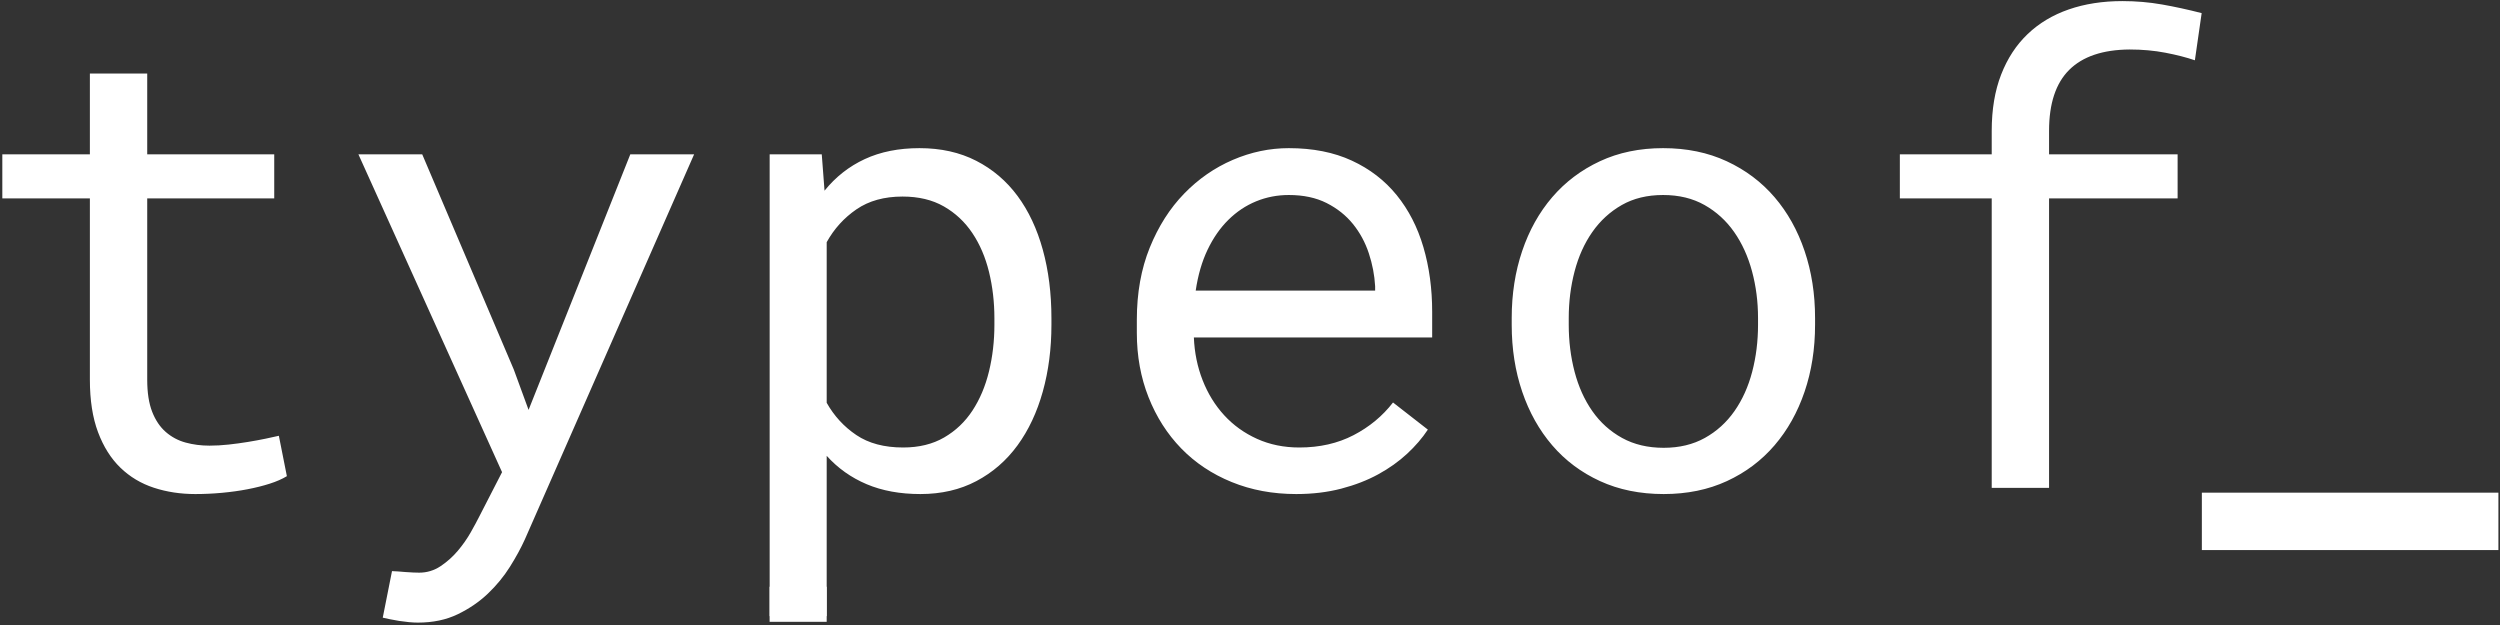 <?xml version="1.0" encoding="UTF-8" standalone="no"?>
<svg width="784px" height="196px" viewBox="0 0 784 196" version="1.1" xmlns="http://www.w3.org/2000/svg" xmlns:xlink="http://www.w3.org/1999/xlink" xmlns:sketch="http://www.bohemiancoding.com/sketch/ns">
    <rect x="0" y="0" width="784" height="196" fill="#333333" stroke="none"/>
    <!-- Generator: Sketch 3.3.3 (12072) - http://www.bohemiancoding.com/sketch -->
    <title>typeof</title>
    <desc>Created with Sketch.</desc>
    <defs></defs>
    <g id="Page-1" stroke="none" stroke-width="1" fill="none" fill-rule="evenodd" sketch:type="MSPage">
        <g id="Artboard-2" sketch:type="MSArtboardGroup" transform="translate(-317, -218)" fill="#FFFFFF">
            <g id="Group" sketch:type="MSLayerGroup" transform="translate(217, 34)">
                <g id="typeof" transform="translate(100, 184)" sketch:type="MSShapeGroup">
                    <rect id="Rectangle-4" x="241.35" y="184" width="17.9" height="11"></rect>
                    <path d="M46.168,23.062 L46.168,48.393 L86,48.393 L86,62.218 L46.168,62.218 L46.168,119.065 C46.168,123.126 46.684,126.478 47.715,129.12 C48.746,131.763 50.164,133.874 51.969,135.453 C53.773,137.032 55.852,138.144 58.205,138.788 C60.557,139.433 63.055,139.755 65.697,139.755 C67.631,139.755 69.629,139.642 71.691,139.417 C73.754,139.191 75.768,138.917 77.734,138.595 C79.7,138.272 81.537,137.934 83.245,137.58 C84.953,137.225 86.354,136.919 87.45,136.661 L89.964,149.326 C88.481,150.229 86.677,151.018 84.55,151.695 C82.423,152.372 80.103,152.952 77.589,153.435 C75.075,153.918 72.417,154.289 69.613,154.547 C66.809,154.805 64.021,154.934 61.25,154.934 C56.609,154.934 52.275,154.273 48.247,152.952 C44.218,151.63 40.722,149.536 37.757,146.667 C34.792,143.799 32.456,140.093 30.748,135.549 C29.04,131.005 28.186,125.511 28.186,119.065 L28.186,62.218 L0.729,62.218 L0.729,48.393 L28.186,48.393 L28.186,23.062 L46.168,23.062 Z M161.12,115.875 L165.761,128.54 L197.665,48.393 L217.678,48.393 L164.601,169.146 C163.376,171.853 161.813,174.721 159.912,177.75 C158.01,180.779 155.706,183.583 152.999,186.161 C150.292,188.739 147.134,190.898 143.524,192.639 C139.915,194.379 135.758,195.249 131.053,195.249 C130.215,195.249 129.28,195.201 128.249,195.104 C127.218,195.007 126.187,194.878 125.155,194.717 C124.124,194.556 123.157,194.379 122.255,194.186 C121.353,193.992 120.611,193.831 120.031,193.702 L122.932,179.104 C123.383,179.104 123.995,179.136 124.769,179.2 C125.542,179.265 126.348,179.329 127.186,179.394 C128.023,179.458 128.829,179.506 129.603,179.539 C130.376,179.571 130.988,179.587 131.439,179.587 C133.889,179.587 136.128,178.91 138.159,177.557 C140.189,176.203 141.994,174.592 143.573,172.723 C145.152,170.854 146.505,168.92 147.633,166.922 C148.761,164.924 149.647,163.28 150.292,161.991 L157.446,148.069 L112.394,48.393 L132.406,48.393 L161.12,115.875 Z M329.729,101.856 C329.729,109.333 328.827,116.31 327.022,122.788 C325.218,129.265 322.575,134.889 319.095,139.658 C315.614,144.428 311.312,148.166 306.188,150.873 C301.064,153.58 295.215,154.934 288.641,154.934 C282.26,154.934 276.636,153.902 271.77,151.84 C266.904,149.777 262.73,146.813 259.25,142.945 L259.25,193.219 L241.364,193.219 L241.364,48.393 L257.703,48.393 L258.573,59.801 C262.054,55.482 266.259,52.179 271.19,49.891 C276.121,47.603 281.841,46.459 288.351,46.459 C295.054,46.459 300.983,47.78 306.14,50.423 C311.296,53.065 315.614,56.739 319.095,61.444 C322.575,66.149 325.218,71.773 327.022,78.315 C328.827,84.857 329.729,92.027 329.729,99.826 L329.729,101.856 Z M311.844,99.826 C311.844,94.734 311.28,89.884 310.152,85.276 C309.024,80.667 307.284,76.607 304.931,73.094 C302.579,69.582 299.598,66.794 295.988,64.731 C292.379,62.669 288.061,61.638 283.033,61.638 C277.297,61.638 272.479,62.975 268.58,65.65 C264.68,68.325 261.57,71.757 259.25,75.946 L259.25,126.316 C261.57,130.441 264.664,133.809 268.531,136.419 C272.398,139.03 277.297,140.335 283.227,140.335 C288.189,140.335 292.476,139.288 296.085,137.193 C299.694,135.098 302.659,132.278 304.979,128.733 C307.3,125.188 309.024,121.096 310.152,116.455 C311.28,111.814 311.844,106.948 311.844,101.856 L311.844,99.826 Z M406.493,154.934 C399.145,154.934 392.394,153.677 386.239,151.163 C380.083,148.649 374.814,145.137 370.432,140.625 C366.049,136.113 362.633,130.764 360.184,124.576 C357.734,118.389 356.51,111.653 356.51,104.37 L356.51,100.31 C356.51,91.866 357.863,84.309 360.57,77.638 C363.277,70.967 366.871,65.328 371.35,60.719 C375.83,56.111 380.921,52.582 386.625,50.133 C392.33,47.684 398.179,46.459 404.173,46.459 C411.714,46.459 418.304,47.764 423.944,50.375 C429.584,52.985 434.272,56.594 438.011,61.203 C441.749,65.811 444.537,71.241 446.374,77.493 C448.21,83.745 449.129,90.513 449.129,97.796 L449.129,105.82 L374.396,105.82 C374.589,110.59 375.507,115.069 377.151,119.259 C378.794,123.448 381.05,127.106 383.918,130.232 C386.787,133.358 390.219,135.823 394.215,137.628 C398.211,139.433 402.626,140.335 407.46,140.335 C413.841,140.335 419.513,139.046 424.476,136.468 C429.439,133.89 433.563,130.474 436.851,126.22 L447.775,134.728 C446.035,137.37 443.86,139.9 441.25,142.317 C438.639,144.734 435.626,146.877 432.21,148.746 C428.794,150.615 424.927,152.114 420.608,153.242 C416.29,154.37 411.585,154.934 406.493,154.934 L406.493,154.934 Z M404.173,61.154 C400.563,61.154 397.147,61.815 393.925,63.136 C390.702,64.458 387.802,66.391 385.224,68.937 C382.645,71.483 380.47,74.609 378.698,78.315 C376.925,82.021 375.685,86.291 374.976,91.125 L431.243,91.125 L431.243,89.771 C431.05,86.291 430.389,82.843 429.261,79.427 C428.133,76.011 426.474,72.949 424.282,70.242 C422.091,67.535 419.335,65.344 416.016,63.668 C412.697,61.992 408.749,61.154 404.173,61.154 L404.173,61.154 Z M474.072,99.729 C474.072,92.188 475.168,85.179 477.359,78.702 C479.551,72.224 482.693,66.601 486.786,61.831 C490.878,57.061 495.857,53.307 501.723,50.568 C507.588,47.829 514.194,46.459 521.542,46.459 C528.954,46.459 535.609,47.829 541.506,50.568 C547.404,53.307 552.399,57.061 556.492,61.831 C560.584,66.601 563.727,72.224 565.918,78.702 C568.109,85.179 569.205,92.188 569.205,99.729 L569.205,101.856 C569.205,109.397 568.109,116.391 565.918,122.836 C563.727,129.281 560.584,134.889 556.492,139.658 C552.399,144.428 547.42,148.166 541.555,150.873 C535.689,153.58 529.083,154.934 521.735,154.934 C514.323,154.934 507.668,153.58 501.771,150.873 C495.874,148.166 490.878,144.428 486.786,139.658 C482.693,134.889 479.551,129.281 477.359,122.836 C475.168,116.391 474.072,109.397 474.072,101.856 L474.072,99.729 Z M491.958,101.856 C491.958,107.013 492.57,111.927 493.795,116.6 C495.02,121.273 496.873,125.382 499.354,128.927 C501.835,132.472 504.945,135.275 508.684,137.338 C512.422,139.4 516.772,140.432 521.735,140.432 C526.634,140.432 530.936,139.4 534.642,137.338 C538.348,135.275 541.442,132.472 543.923,128.927 C546.405,125.382 548.258,121.273 549.482,116.6 C550.707,111.927 551.319,107.013 551.319,101.856 L551.319,99.729 C551.319,94.638 550.691,89.755 549.434,85.083 C548.177,80.41 546.308,76.301 543.827,72.756 C541.345,69.211 538.251,66.391 534.545,64.296 C530.839,62.202 526.505,61.154 521.542,61.154 C516.579,61.154 512.261,62.202 508.587,64.296 C504.913,66.391 501.835,69.211 499.354,72.756 C496.873,76.301 495.02,80.41 493.795,85.083 C492.57,89.755 491.958,94.638 491.958,99.729 L491.958,101.856 Z M624.603,153 L624.603,62.218 L595.792,62.218 L595.792,48.393 L624.603,48.393 L624.603,41.045 C624.603,34.342 625.585,28.46 627.551,23.401 C629.517,18.341 632.289,14.104 635.866,10.688 C639.443,7.271 643.745,4.693 648.772,2.953 C653.8,1.213 659.407,0.343 665.595,0.343 C669.849,0.343 673.99,0.697 678.018,1.406 C682.046,2.115 686.187,3.018 690.441,4.113 L688.314,18.905 C685.672,18.003 682.594,17.213 679.082,16.537 C675.569,15.86 671.814,15.521 667.818,15.521 C659.439,15.586 653.139,17.713 648.917,21.902 C644.696,26.092 642.585,32.473 642.585,41.045 L642.585,48.393 L682.9,48.393 L682.9,62.218 L642.585,62.218 L642.585,153 L624.603,153 Z"></path>
                    <rect id="Rectangle-8-Copy" transform="translate(737, 163.5) rotate(-270) translate(-737, -163.5) " x="728" y="117" width="18" height="93"></rect>
                </g>
            </g>
        </g>
    </g>
</svg>